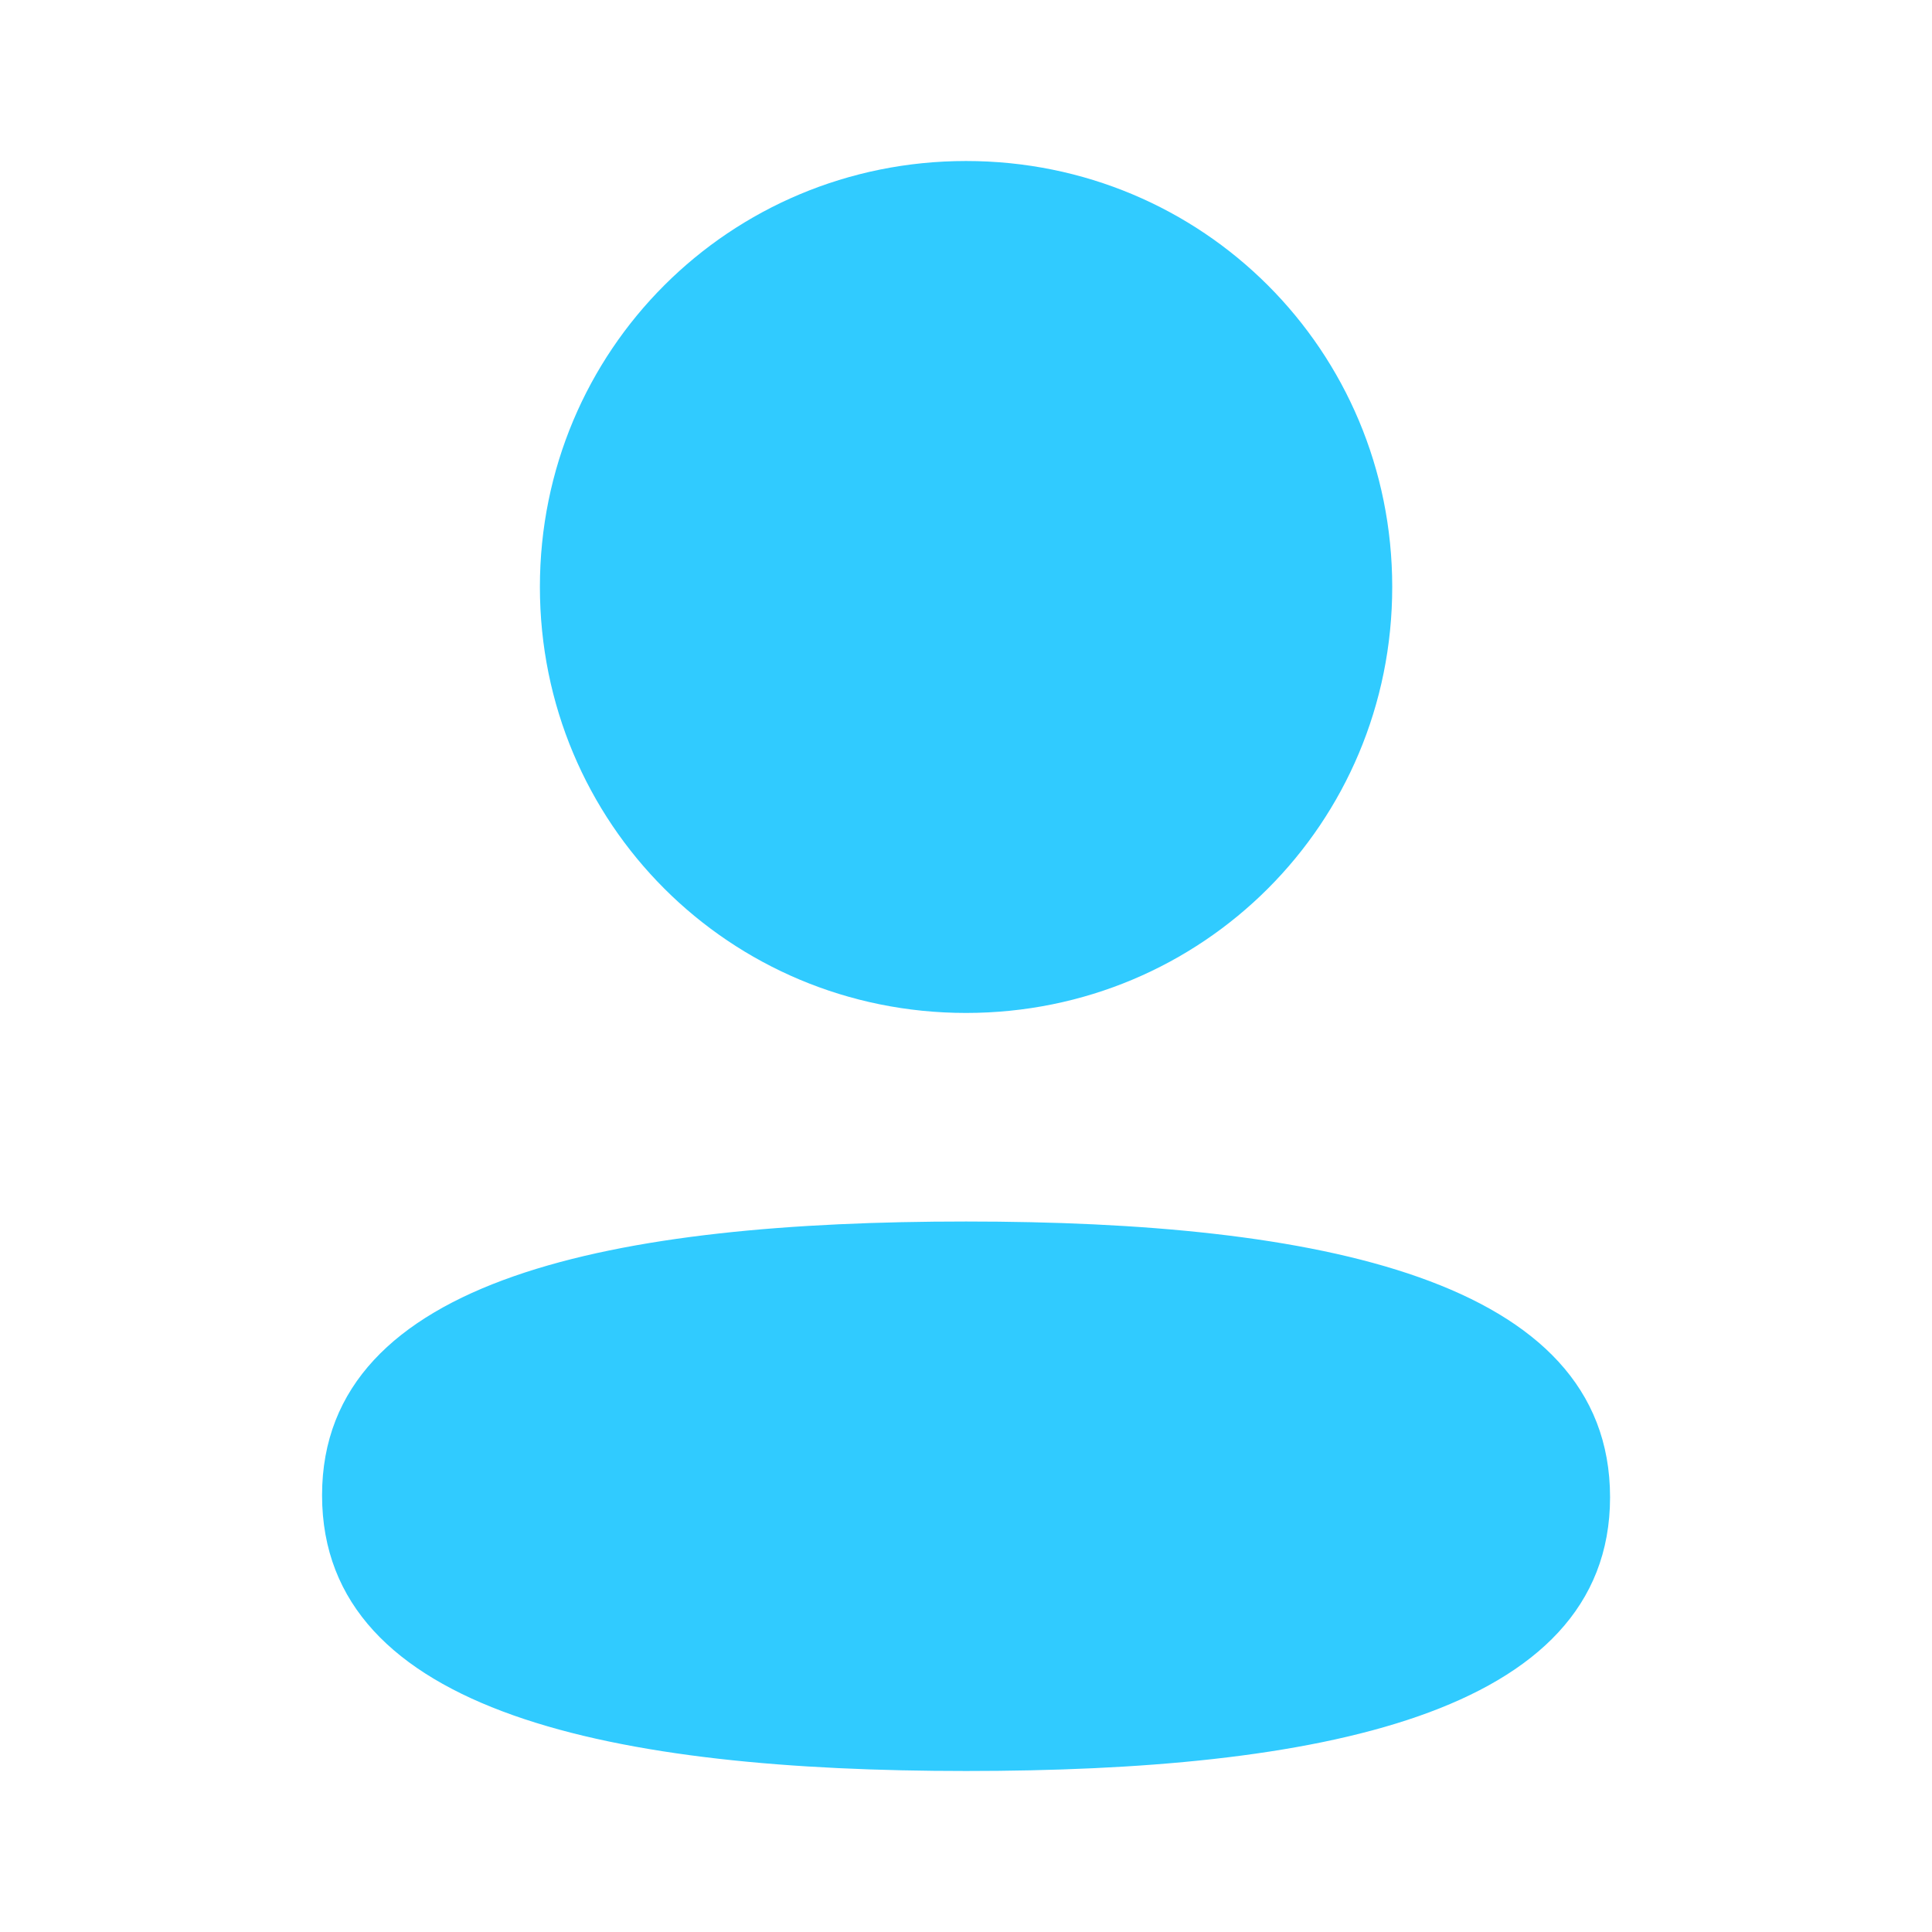 <svg width="80" height="80" viewBox="0 0 80 80" fill="none" xmlns="http://www.w3.org/2000/svg">
<path d="M40.003 50.58C54.465 50.58 66.669 52.93 66.669 61.996C66.669 71.067 54.385 73.333 40.003 73.333C25.544 73.333 13.336 70.983 13.336 61.916C13.336 52.846 25.62 50.58 40.003 50.58ZM40.003 6.667C49.8 6.667 57.649 14.513 57.649 24.303C57.649 34.094 49.8 41.944 40.003 41.944C30.209 41.944 22.356 34.094 22.356 24.303C22.356 14.513 30.209 6.667 40.003 6.667Z" fill="#30CBFF"/>
</svg>
